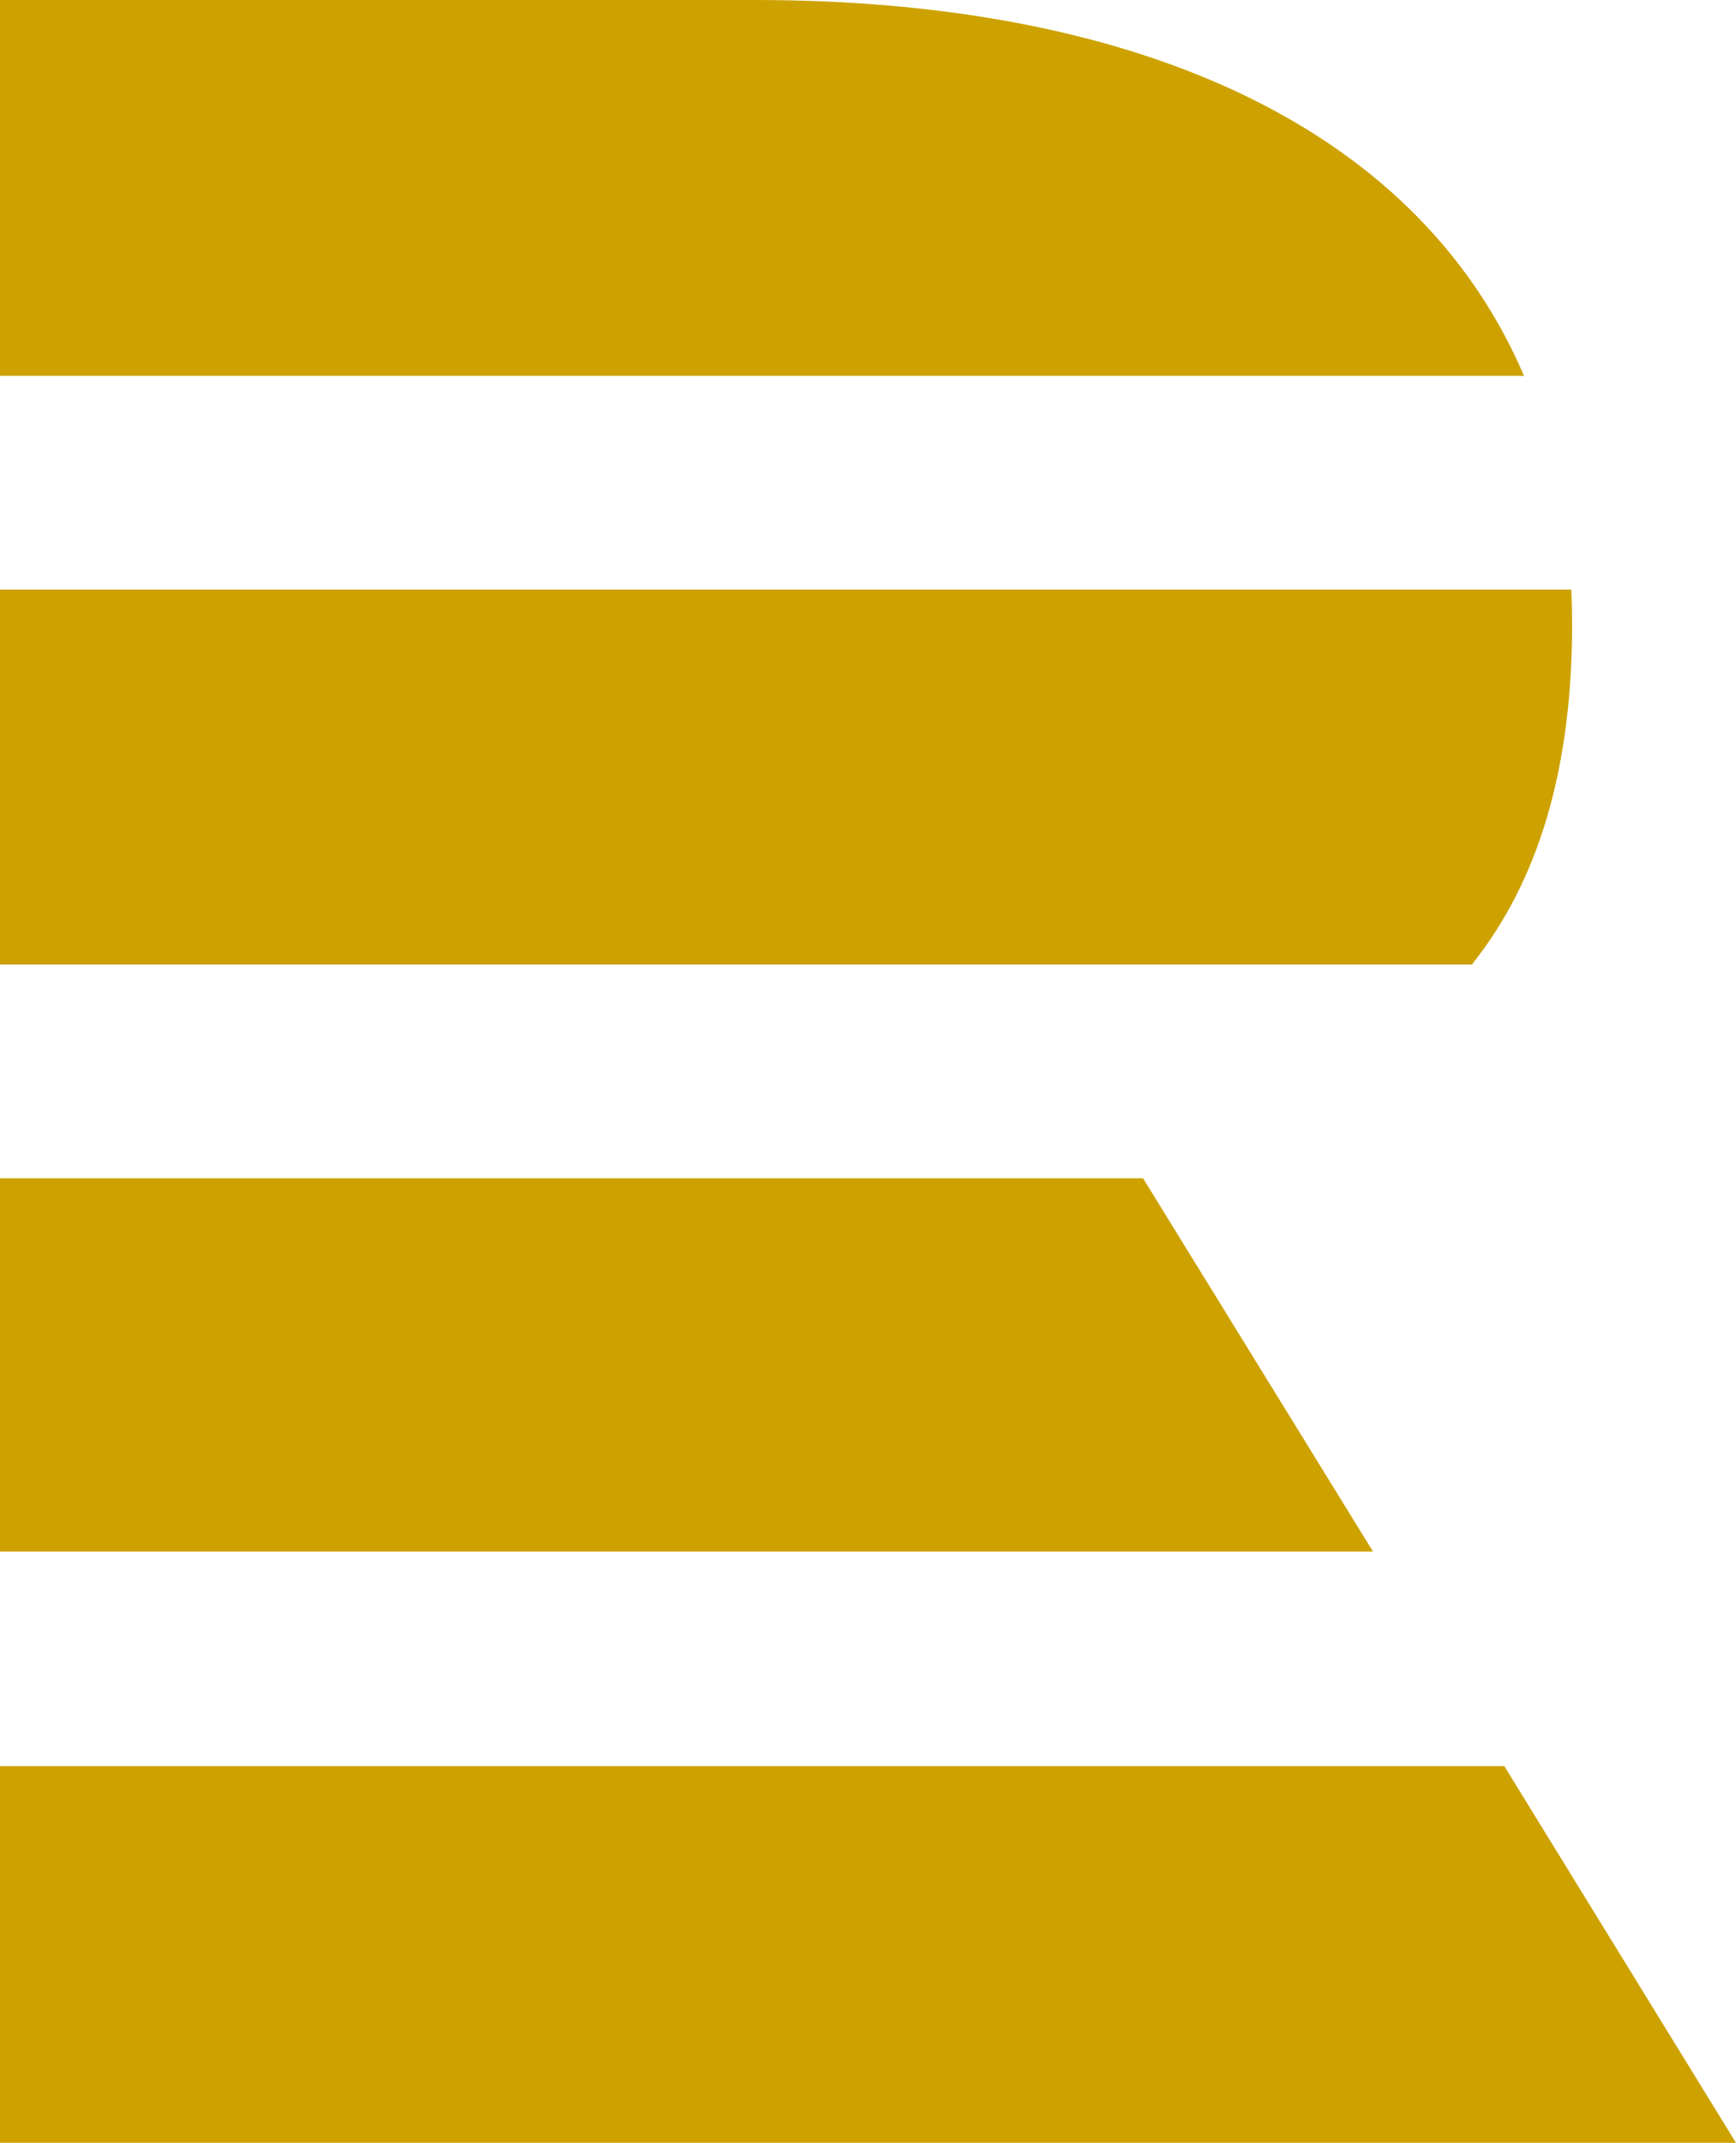 <svg xmlns="http://www.w3.org/2000/svg" viewBox="0 0 202.3 249.7">
  <defs>
    <style>
      .a {
        fill: #cda200;
      }
    </style>
  </defs>
  <title>src_R_wave</title>
  <path class="a" d="M140,33.2H52V77H229.6C216.8,47.1,183,33.2,140,33.2m83.6,112.4H52V101.9H235.1c.1,1.7.1,3.4.1,5.2-.2,16.2-4,28.8-11.6,38.4M52,170.5v43.5H212l-26.8-43.5ZM52,239H227.3l27,43.9H52V239Z" transform="translate(-52 -33.2)"/>
</svg>
